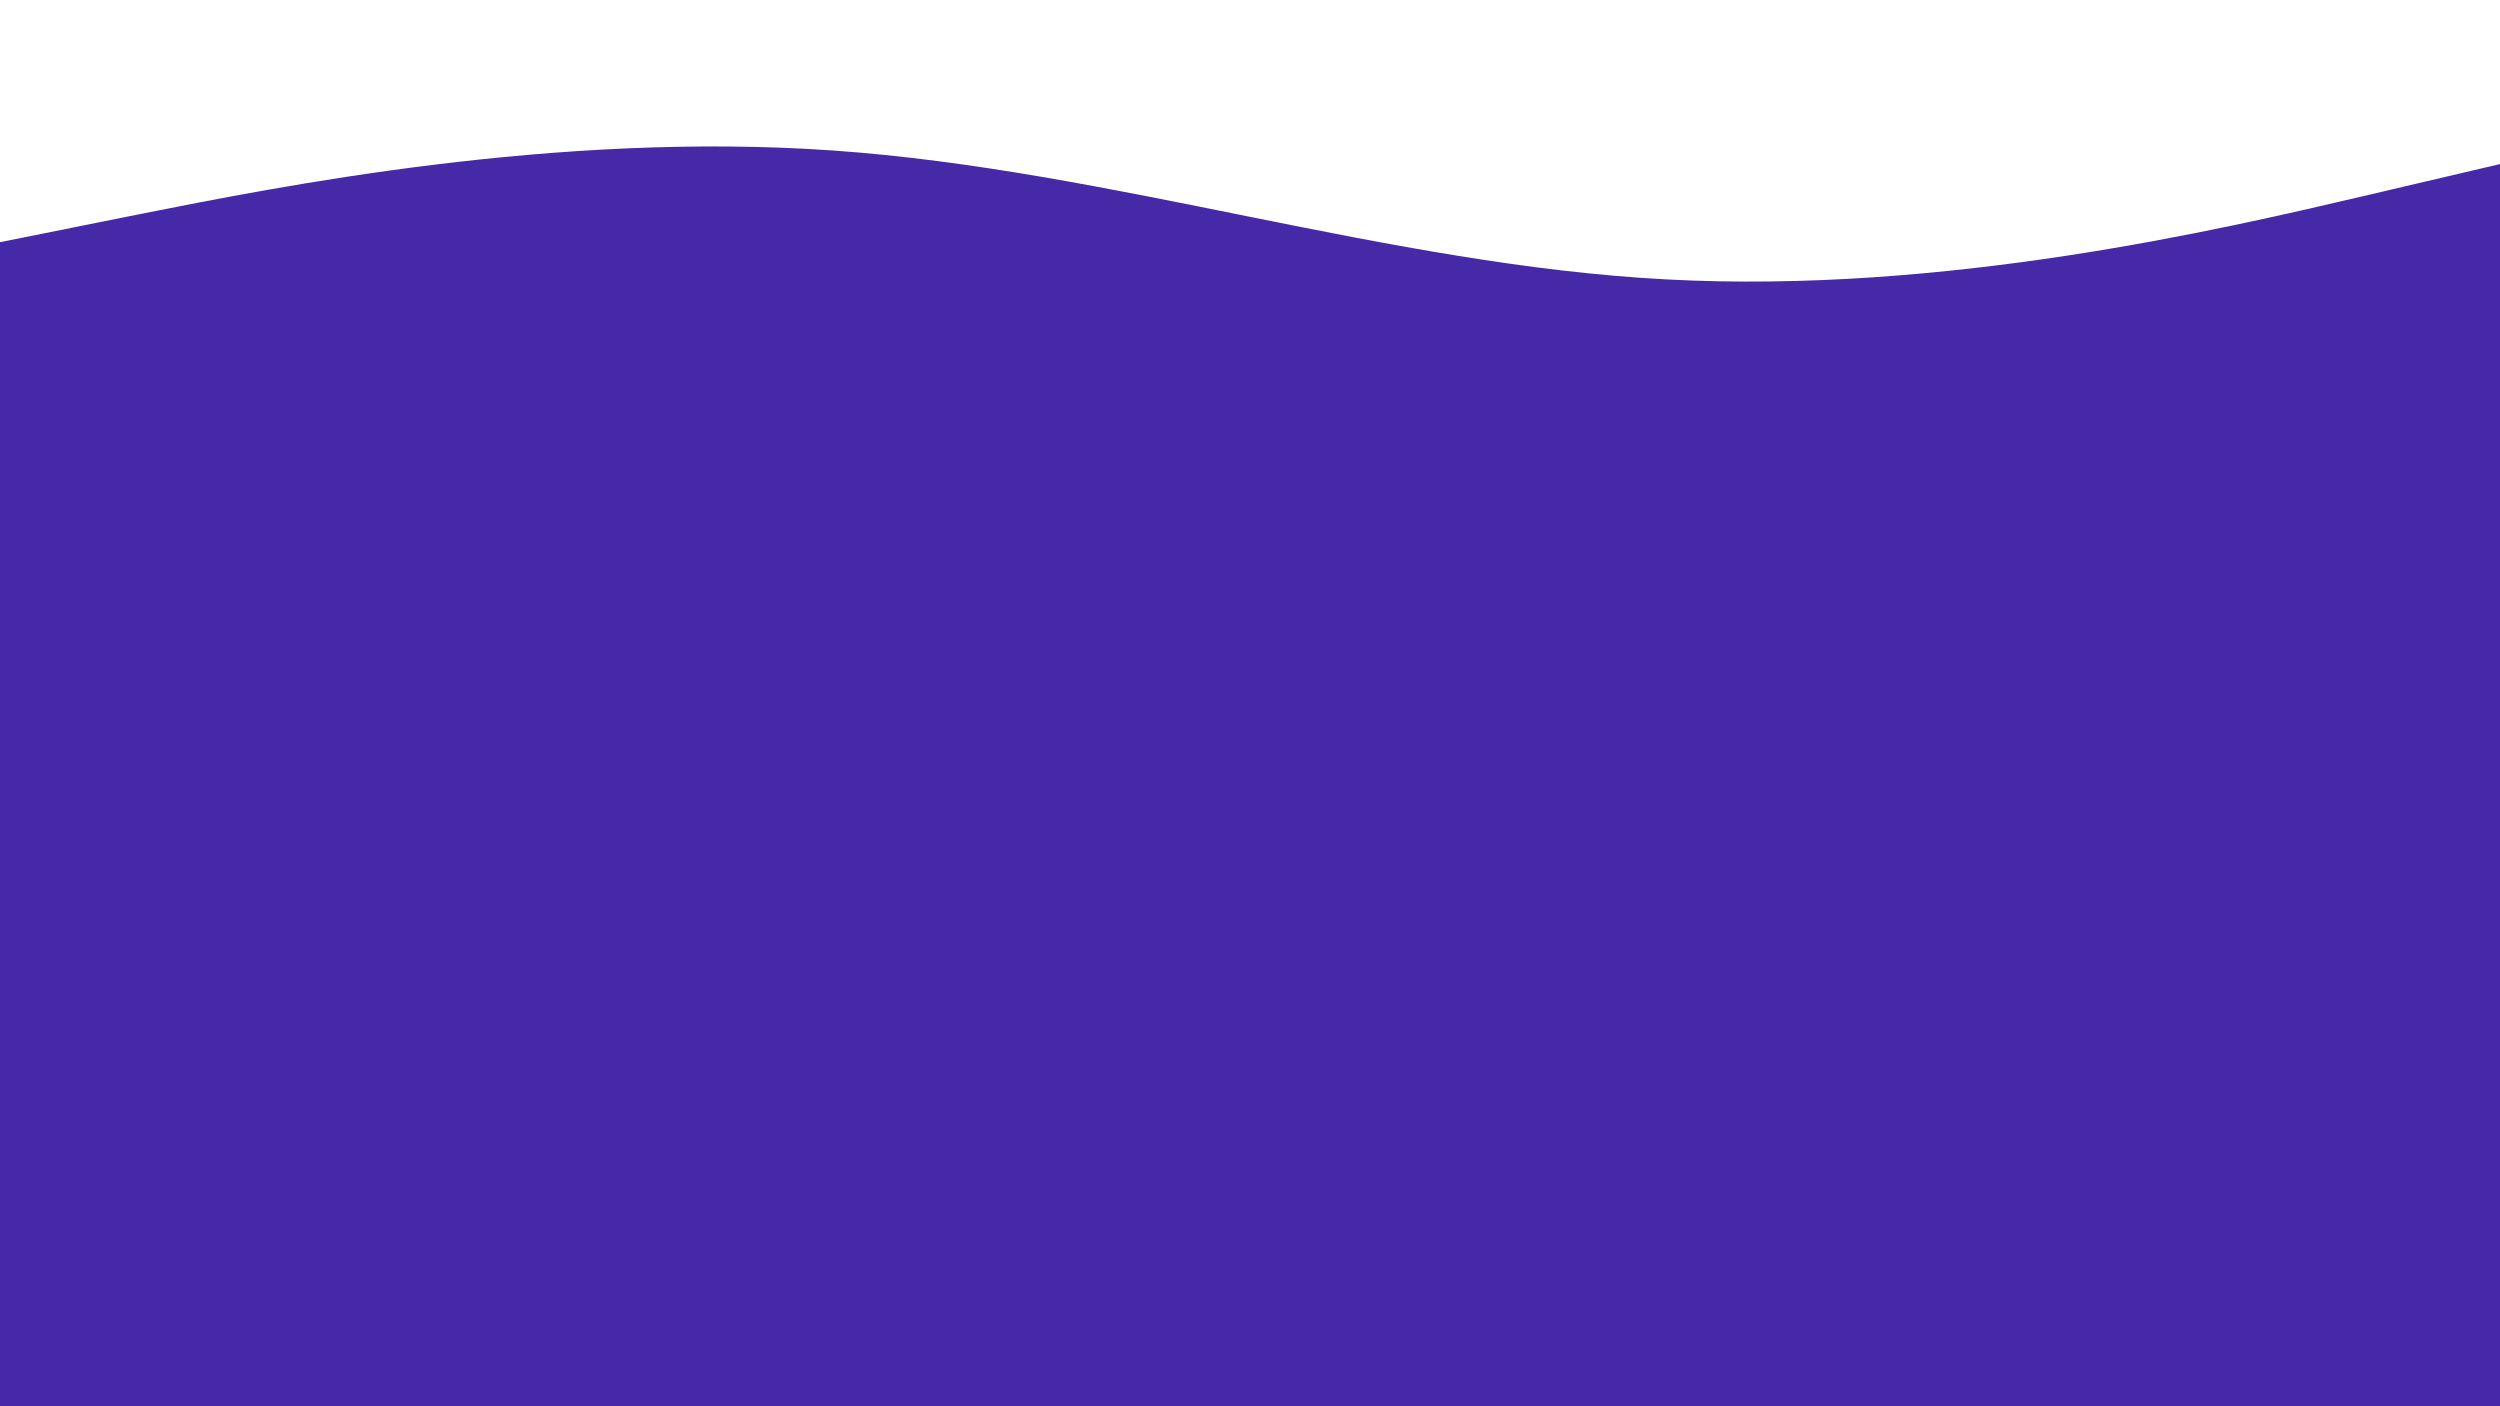 <svg id="visual" viewBox="0 0 960 540" width="960" height="540" xmlns="http://www.w3.org/2000/svg" xmlns:xlink="http://www.w3.org/1999/xlink" version="1.1"><rect x="0" y="0" width="960" height="540" fill="#4529A7"></rect><path d="M0 93L53.3 82.3C106.7 71.7 213.3 50.3 320 57.8C426.7 65.3 533.3 101.7 640 107.3C746.7 113 853.3 88 906.7 75.5L960 63L960 0L906.7 0C853.3 0 746.7 0 640 0C533.3 0 426.7 0 320 0C213.3 0 106.7 0 53.3 0L0 0Z" fill="#ffffff" stroke-linecap="round" stroke-linejoin="miter"></path></svg>